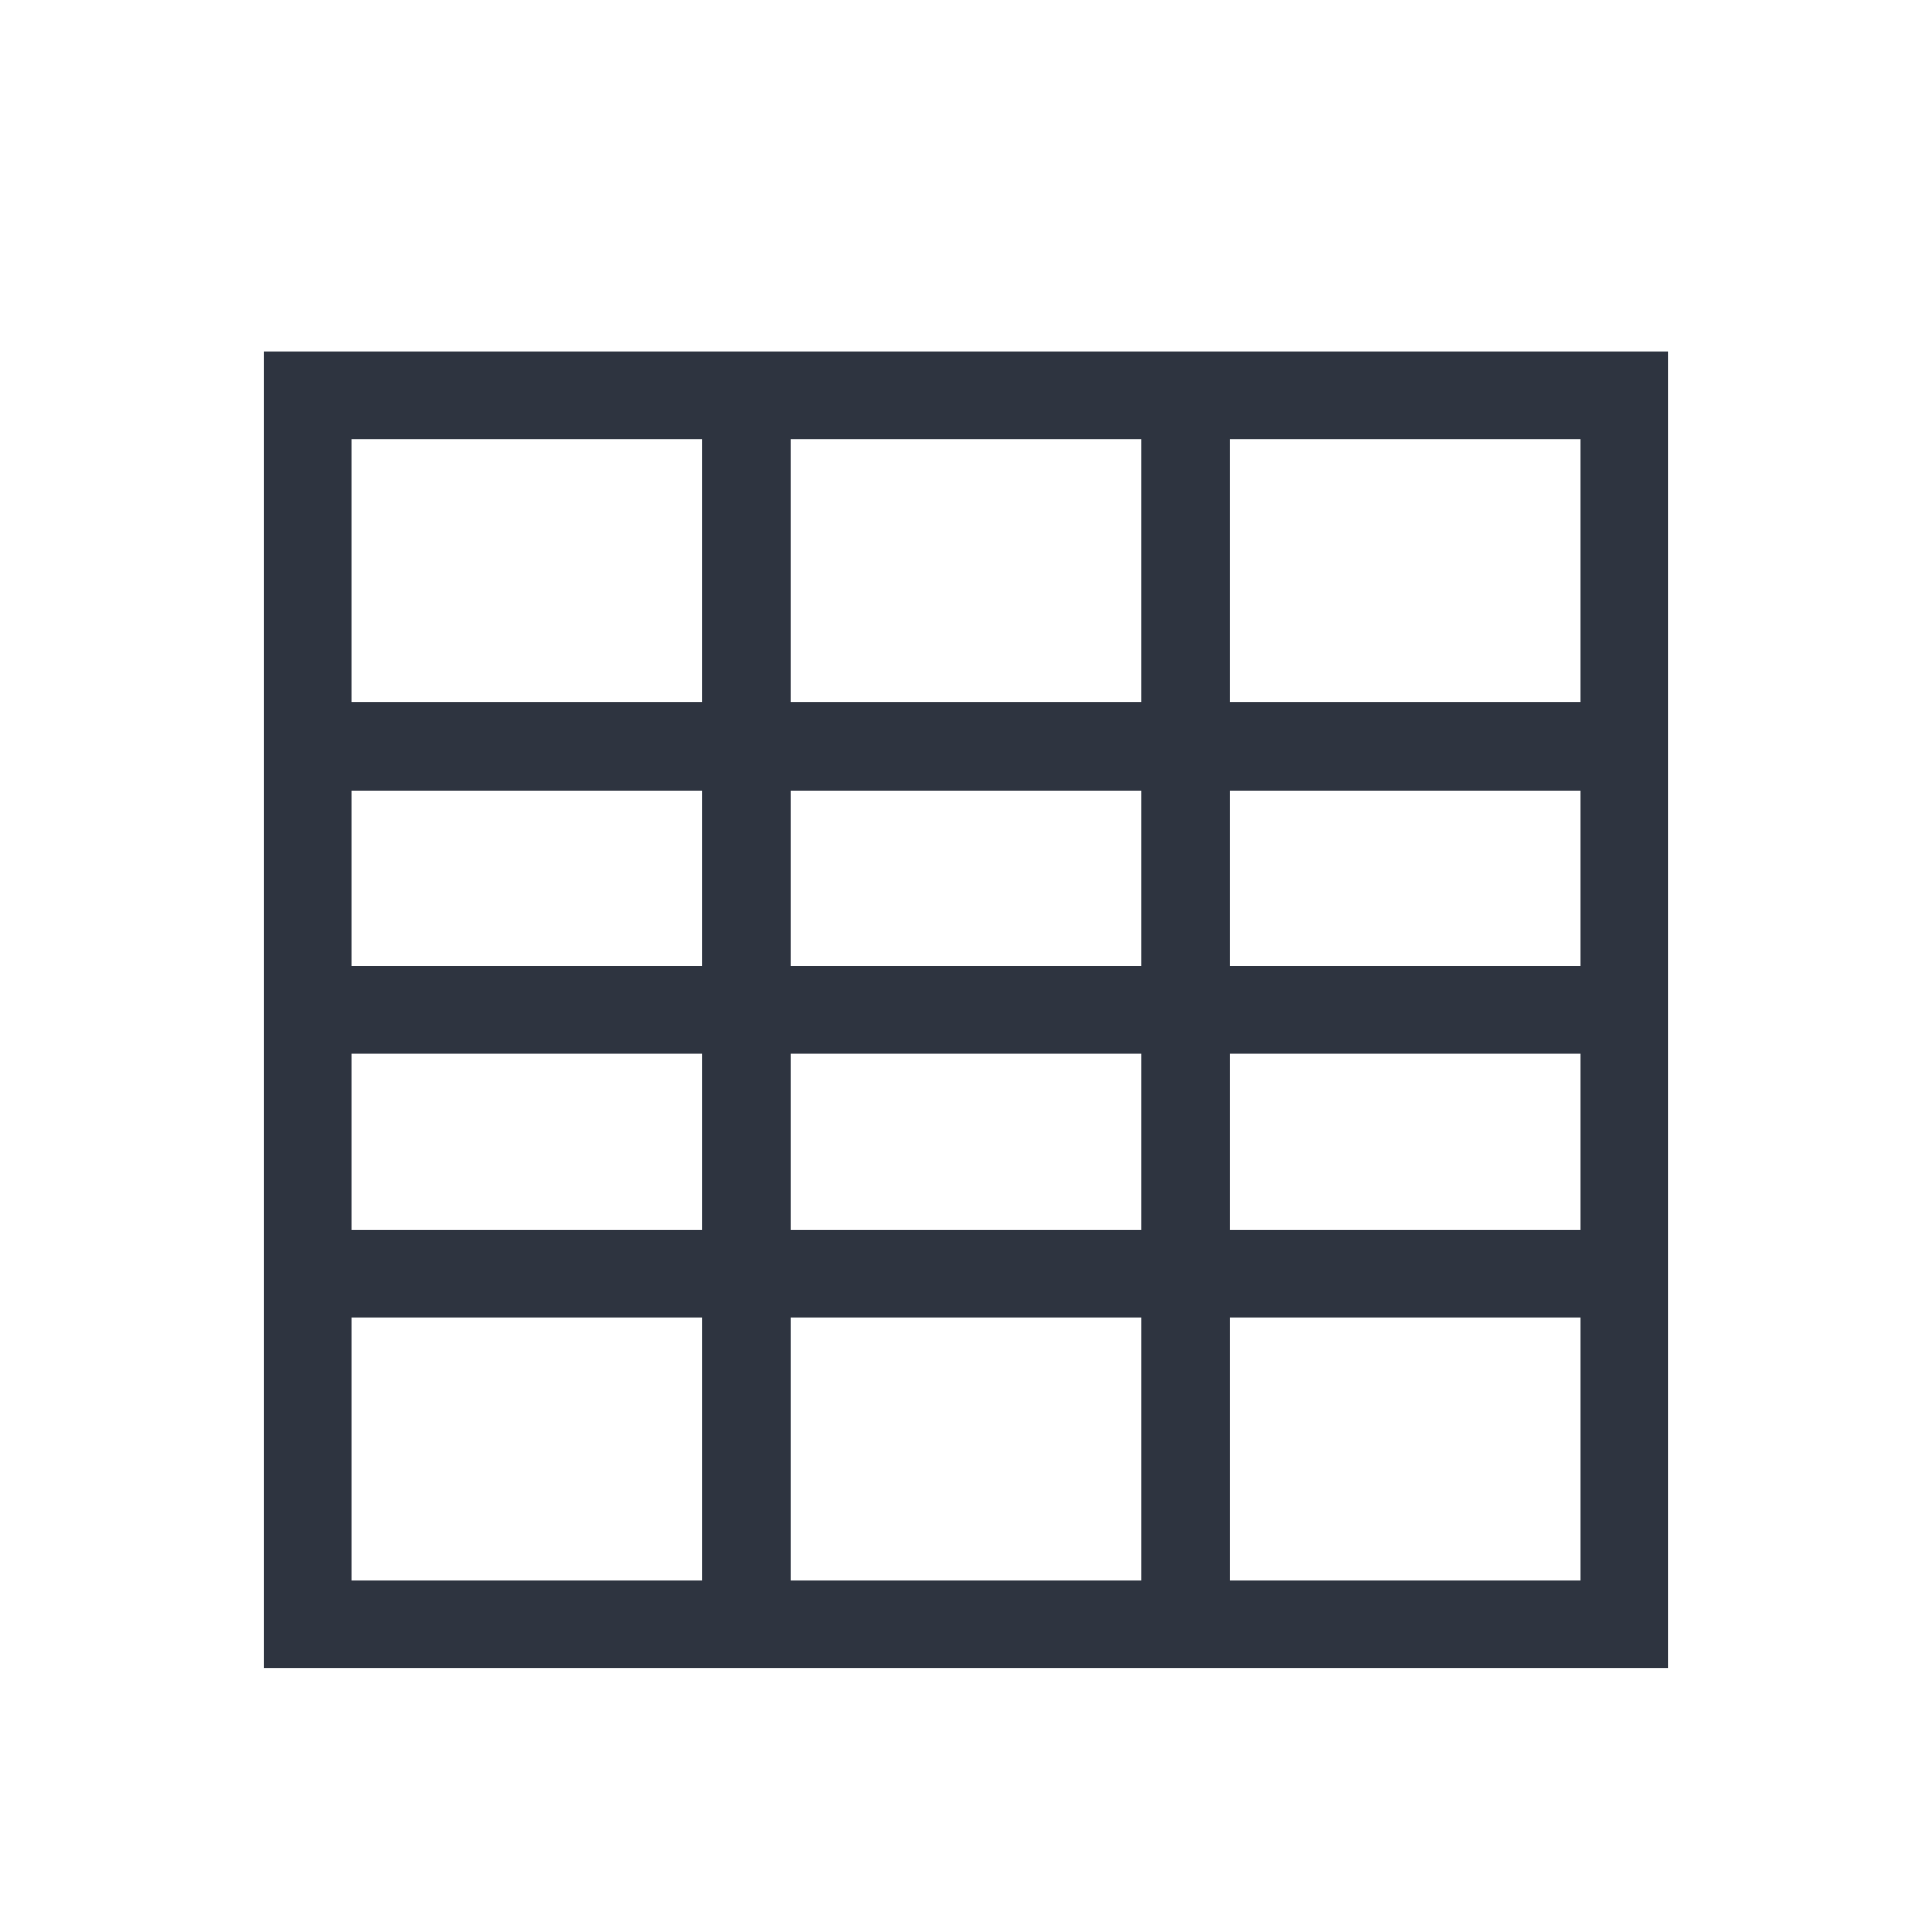 <svg viewBox="0 0 22 22" xmlns="http://www.w3.org/2000/svg">
 <defs>
  <style id="current-color-scheme" type="text/css">
   .ColorScheme-Text { color:#2e3440; } .ColorScheme-Highlight { color:#88c0d0; } .ColorScheme-NeutralText { color:#d08770; } .ColorScheme-PositiveText { color:#a3be8c; } .ColorScheme-NegativeText { color:#bf616a; }
  </style>
 </defs>
 <path class="ColorScheme-Text" d="m3 4v15h16v-15h-16zm1 1h4v3h-4v-3zm5 0h4v3h-4v-3zm5 0h4v3h-4v-3zm-10 4h4v2h-4v-2zm5 0h4v2h-4v-2zm5 0h4v2h-4v-2zm-10 3h4v2h-4v-2zm5 0h4v2h-4v-2zm5 0h4v2h-4v-2zm-10 3h4v3h-4v-3zm5 0h4v3h-4v-3zm5 0h4v3h-4v-3z" fill="currentColor"/>
</svg>
